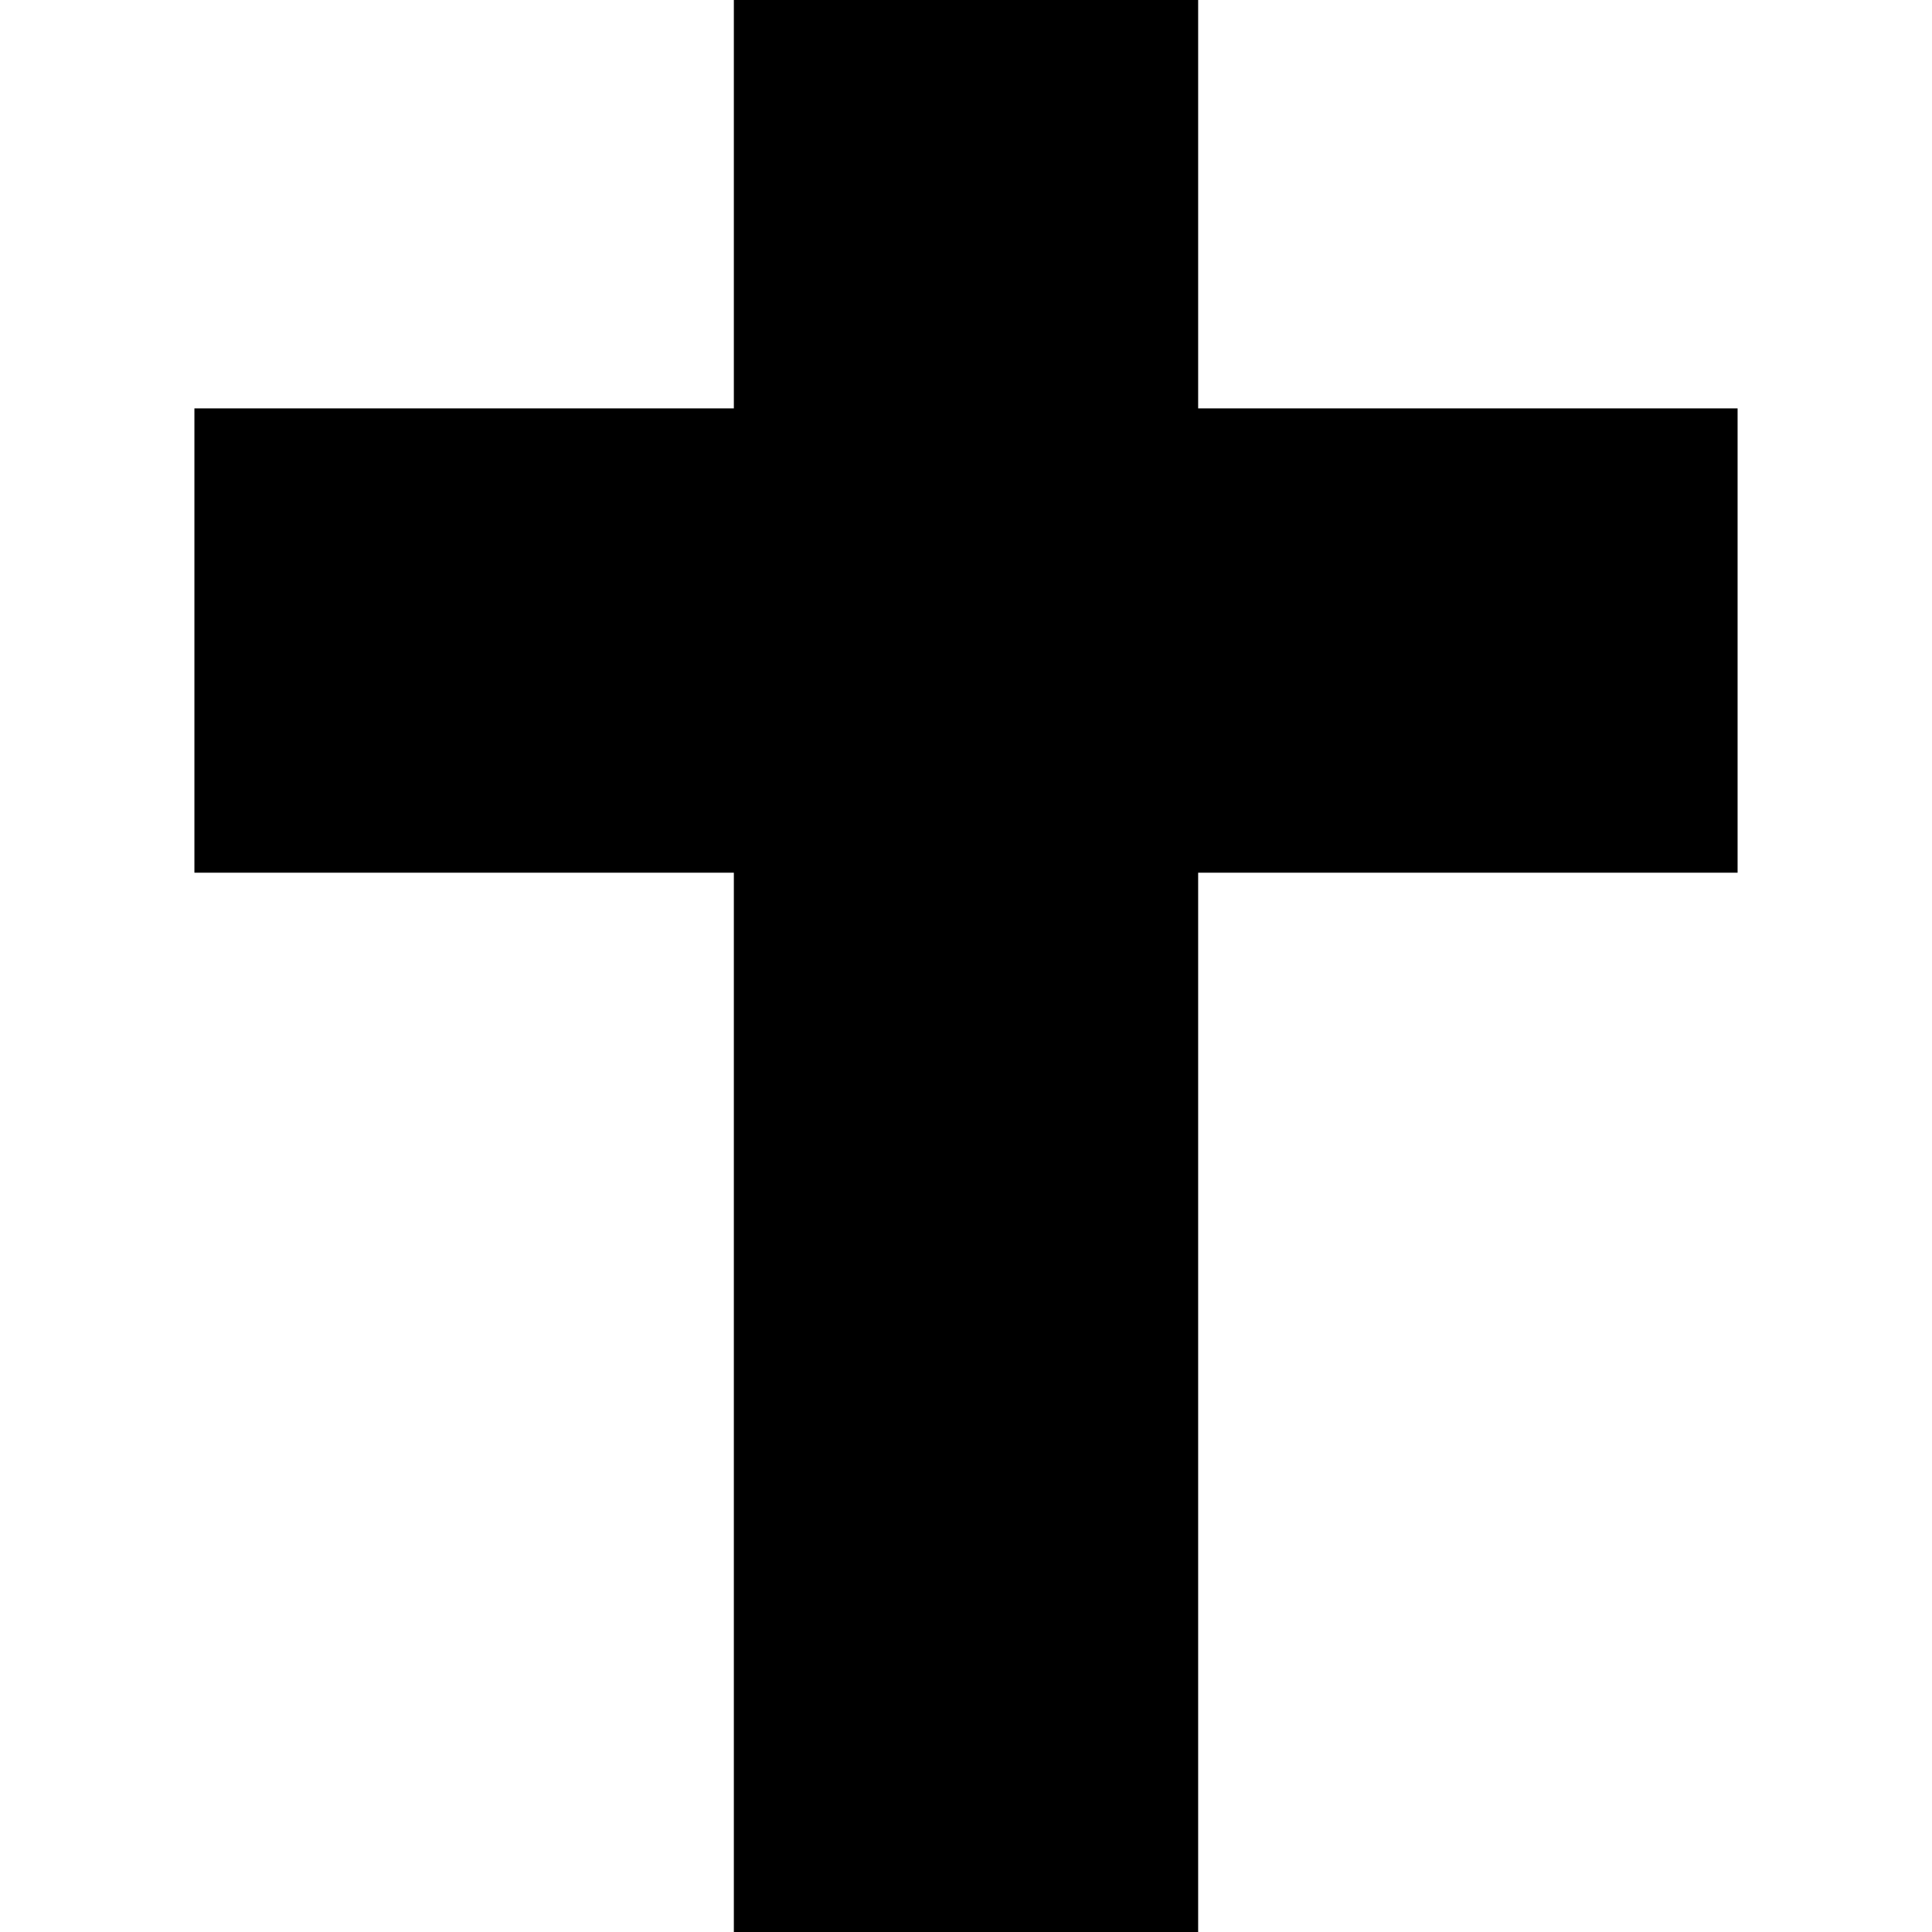 <?xml version="1.0" encoding="iso-8859-1"?>
<!-- Uploaded to: SVG Repo, www.svgrepo.com, Generator: SVG Repo Mixer Tools -->
<!DOCTYPE svg PUBLIC "-//W3C//DTD SVG 1.1//EN" "http://www.w3.org/Graphics/SVG/1.1/DTD/svg11.dtd">
<svg fill="#000000" version="1.1" id="Capa_1" xmlns="http://www.w3.org/2000/svg" xmlns:xlink="http://www.w3.org/1999/xlink" 
	 width="800px" height="800px" viewBox="0 0 468.453 468.453"
	 xml:space="preserve">
<g>
	<path d="M290.517,0h-30h-52.581h-30v30v69.021H77.139h-30v30v52.583v30h30h100.797v226.849v30h30h52.581h30v-30V211.604h100.798h30
		v-30v-52.583v-30h-30H290.517V30V0L290.517,0z"/>
</g>
</svg>